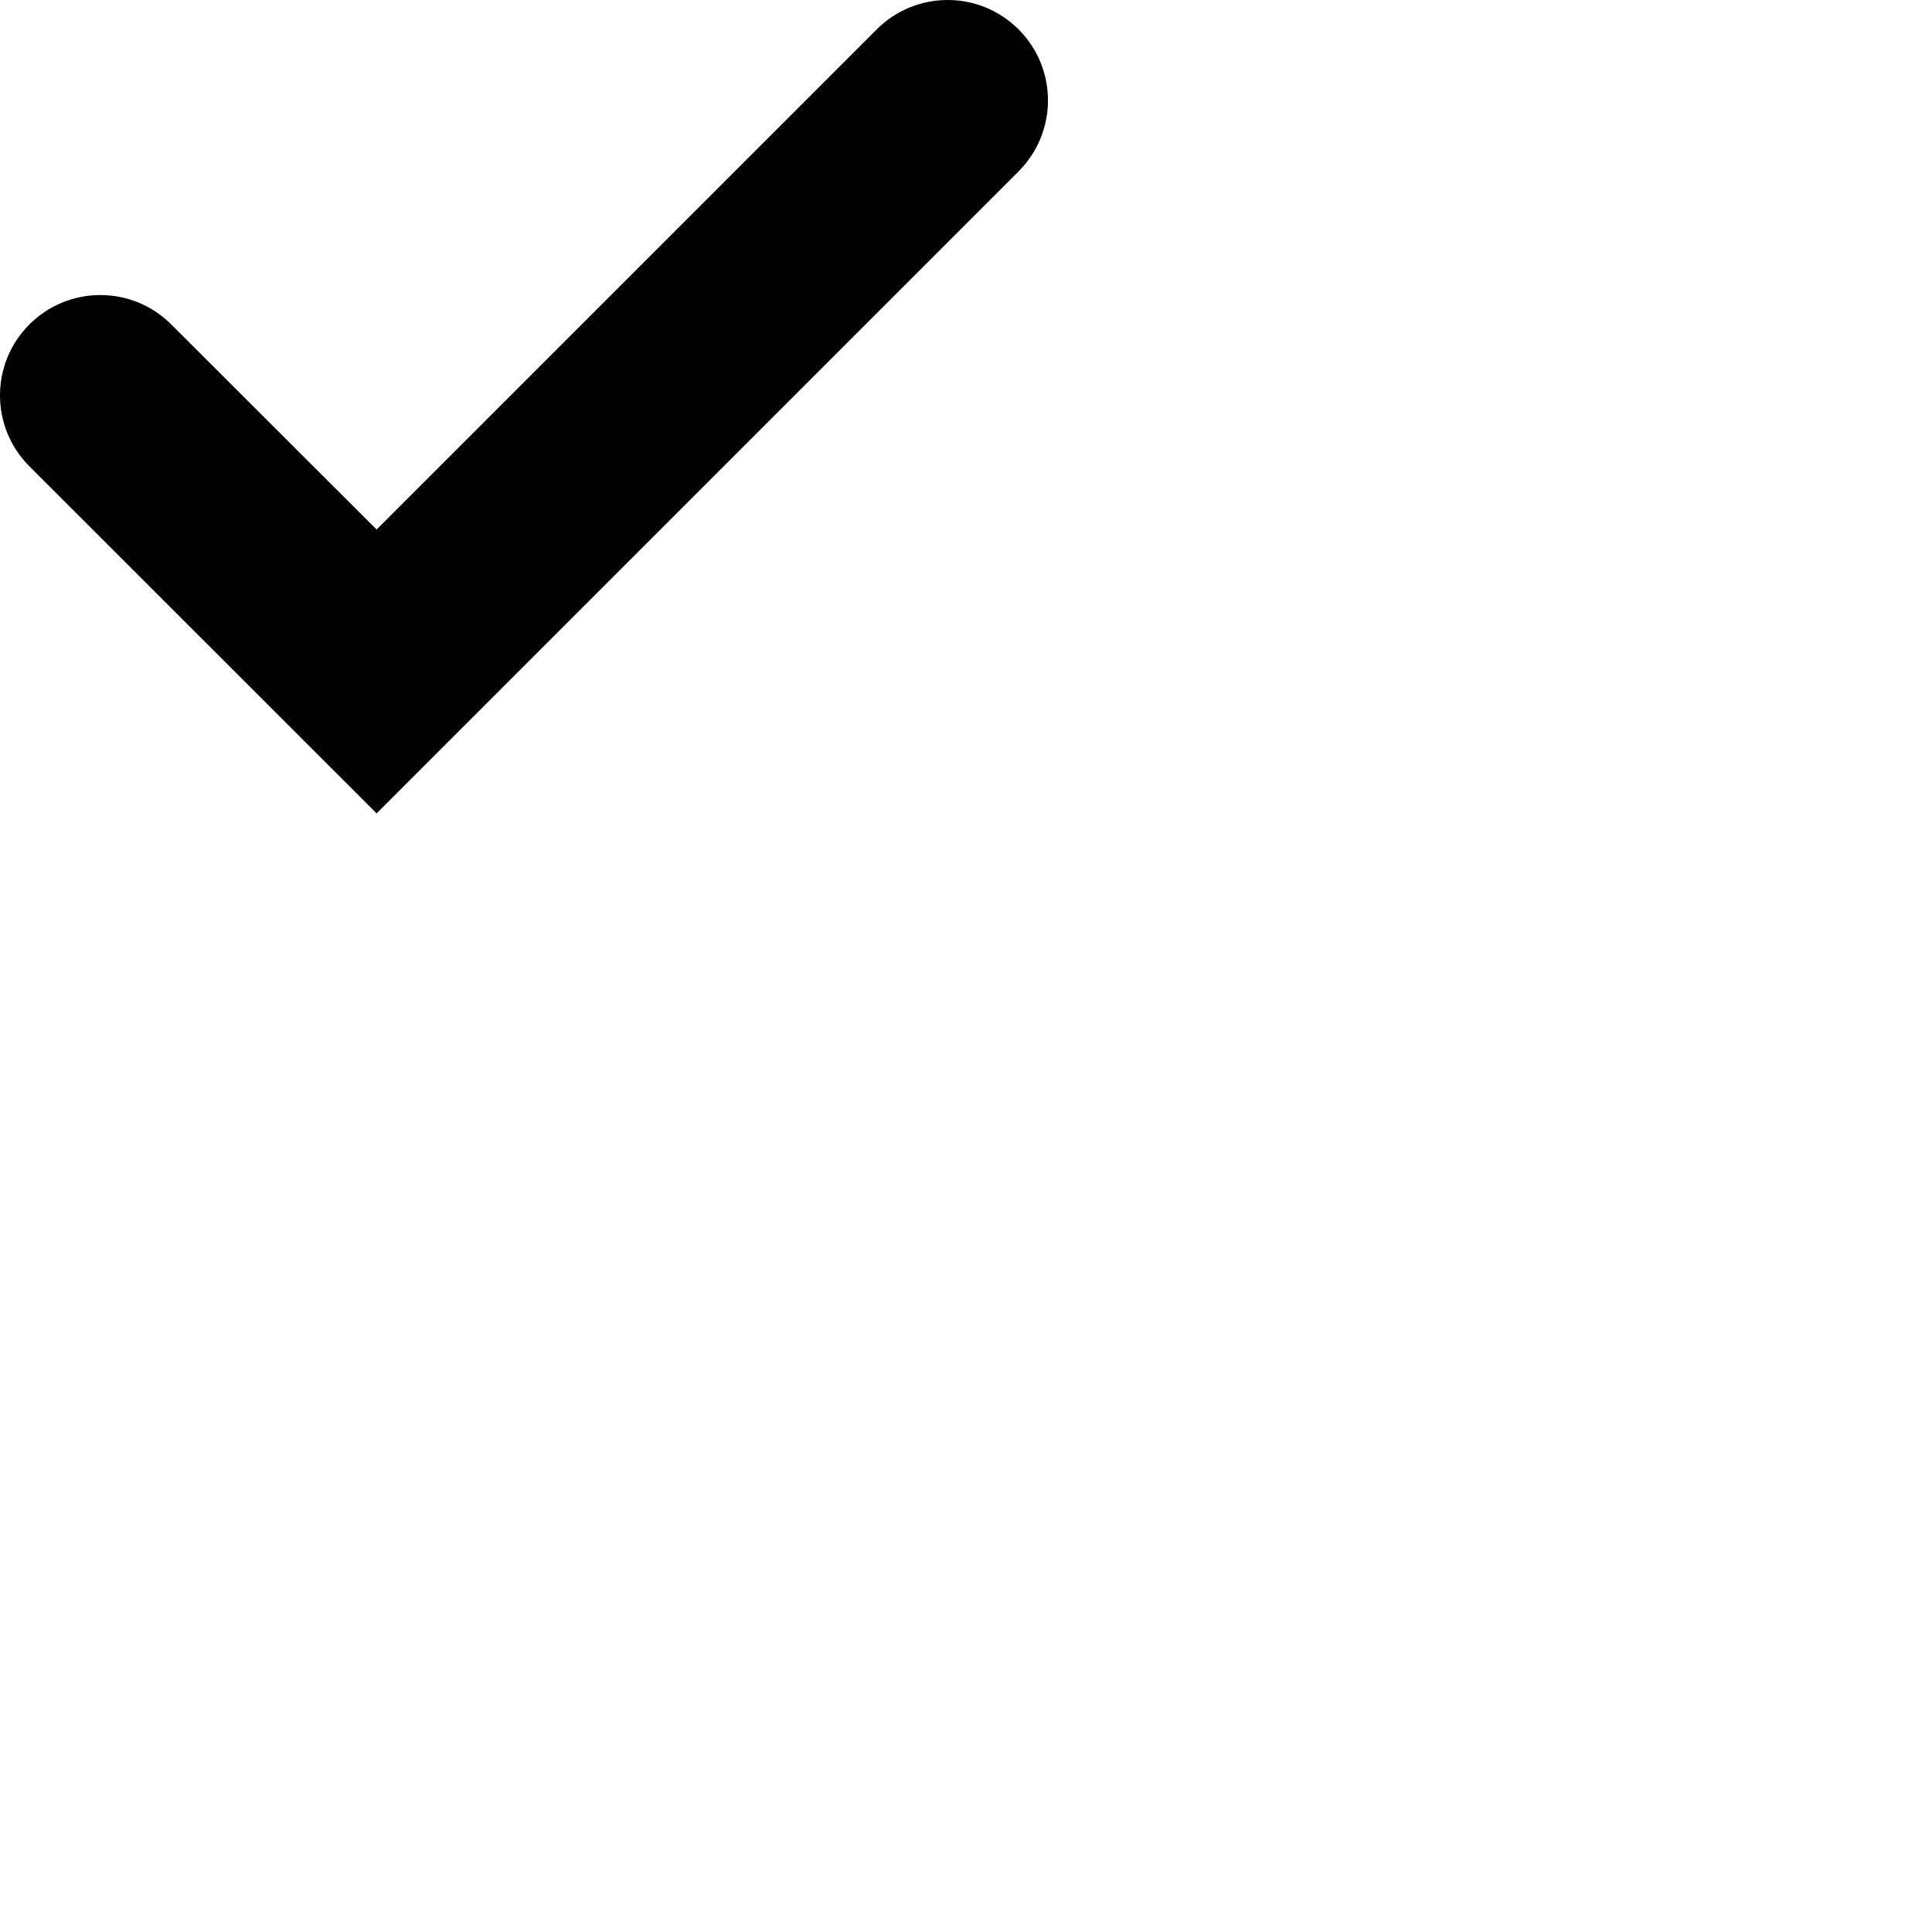 <svg viewBox="0 0 14 14" xmlns="http://www.w3.org/2000/svg" xmlns:xlink="http://www.w3.org/1999/xlink">
  <title>Small Checkmark</title>
  <path d="M2.729,5.894 L0.213,3.379 C-0.071,3.095 -0.071,2.635 0.213,2.351 C0.497,2.067 0.957,2.067 1.241,2.351 L2.729,3.837 L6.353,0.213 C6.637,-0.071 7.097,-0.071 7.381,0.213 C7.665,0.497 7.665,0.957 7.381,1.242 L2.729,5.894 Z"/>
</svg>
